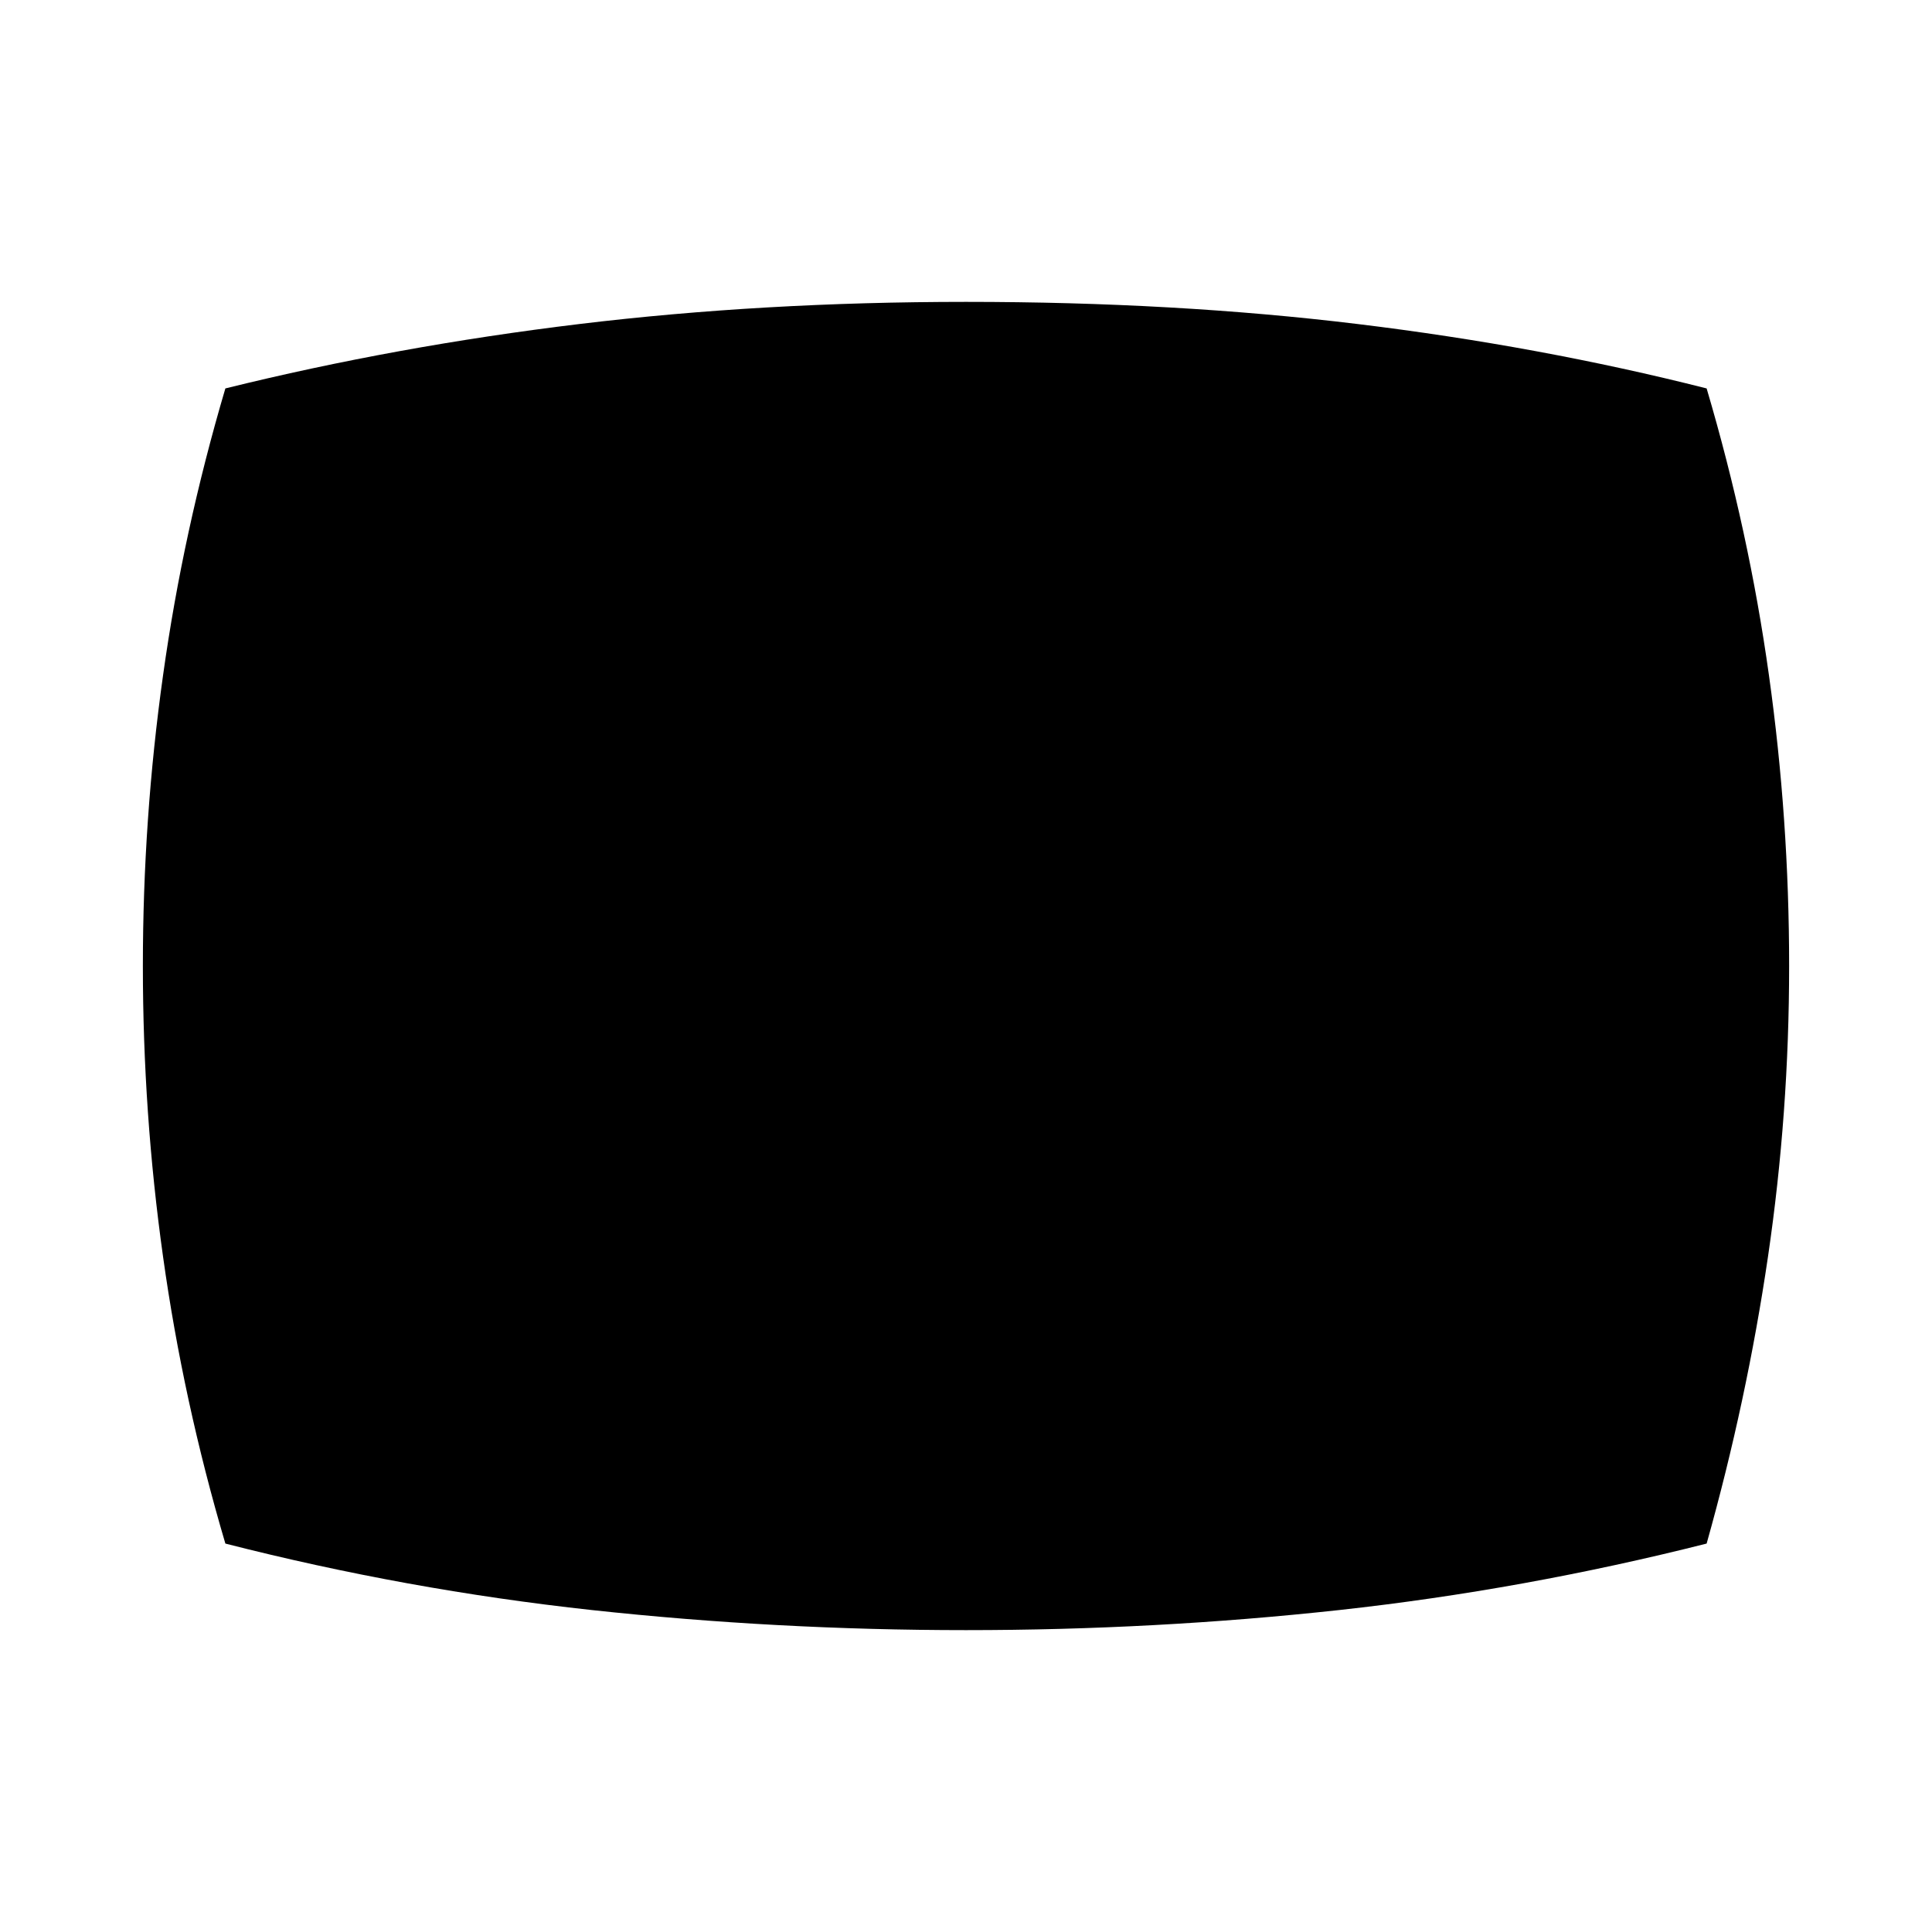 <svg xmlns="http://www.w3.org/2000/svg" height="20" width="20"><path d="M10 16.875q-1.958 0-3.875-.208-1.917-.209-3.792-.688-.437-1.479-.645-2.969-.209-1.489-.209-3.01 0-1.521.209-3.01.208-1.49.645-2.969Q4.104 3.583 6 3.354q1.896-.229 4-.229 2.167 0 4.052.229 1.886.229 3.615.667.437 1.479.645 2.969.209 1.489.209 3.01 0 1.521-.219 3.01-.219 1.49-.635 2.969-1.896.479-3.802.688-1.907.208-3.865.208Z"/></svg>